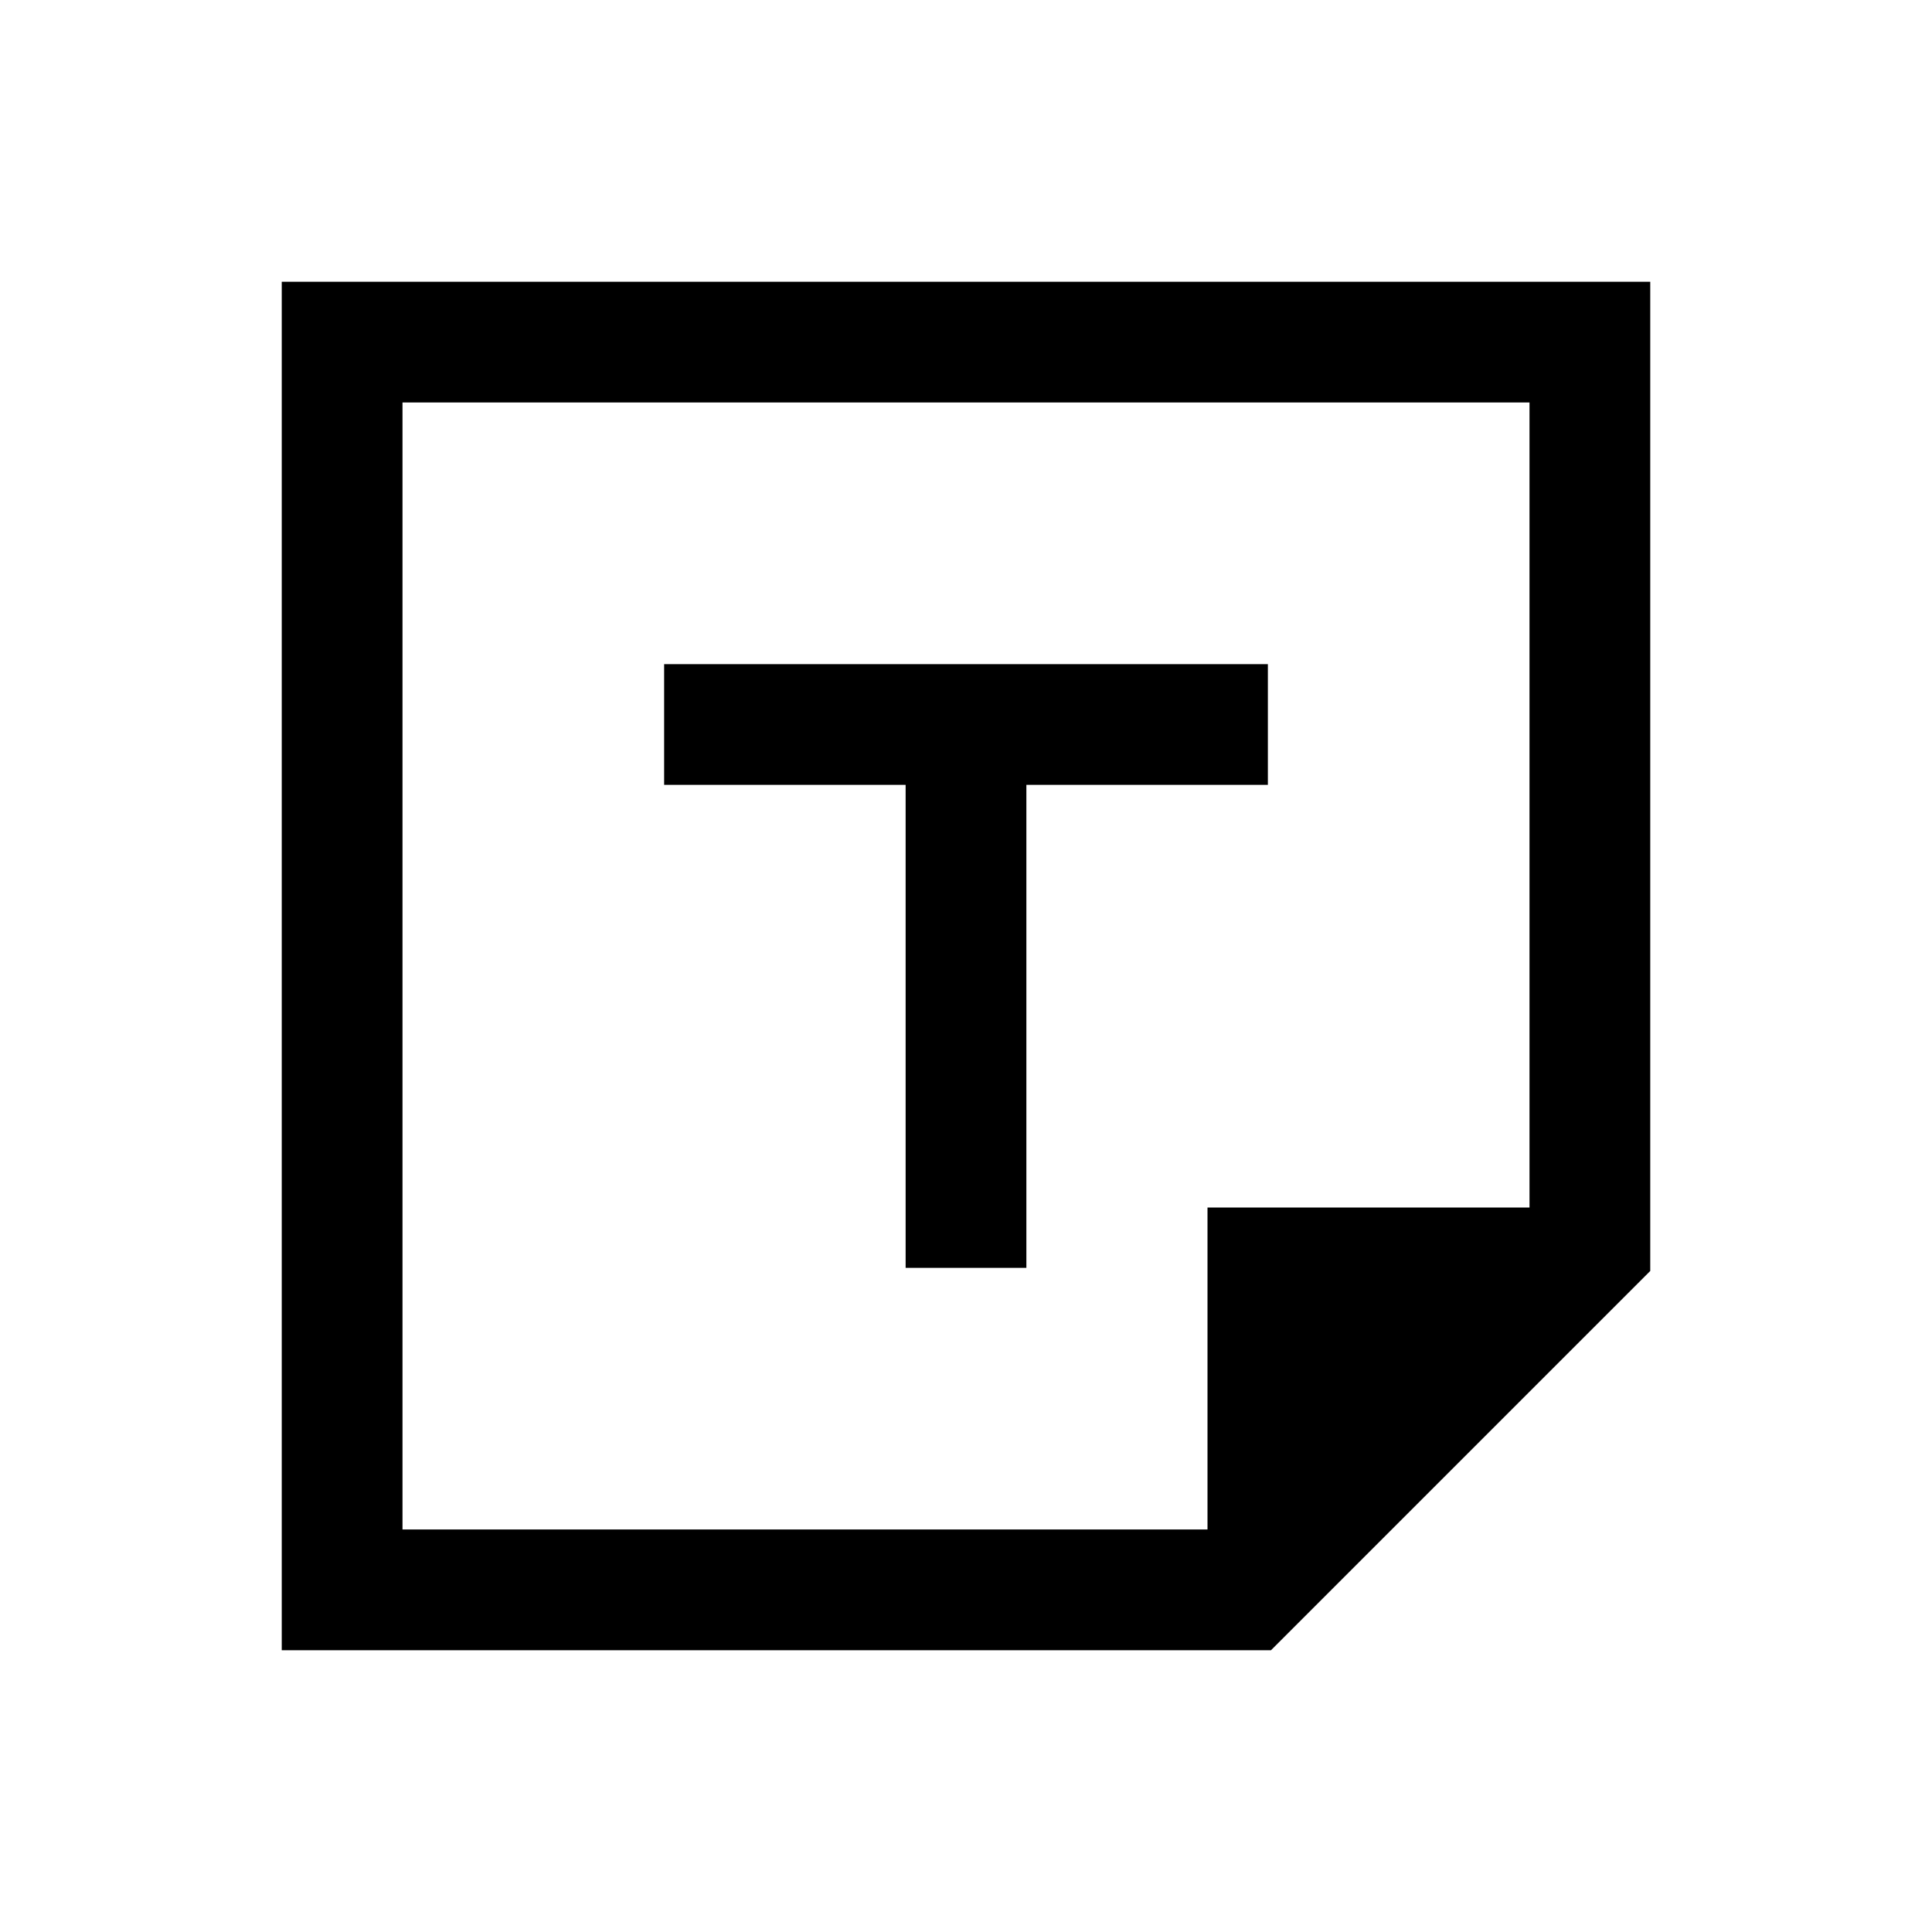 <svg xmlns="http://www.w3.org/2000/svg" viewBox="0 -960 960 960"><path d="M631.538-140.001H140.001v-679.998h679.998v491.537L631.538-140.001ZM600-200v-160h160v-400H200v560h400ZM450.001-330.001h59.998v-240h120v-59.998H330.001v59.998h120v240ZM600-200Zm-400 0v-560 560Z"/></svg>